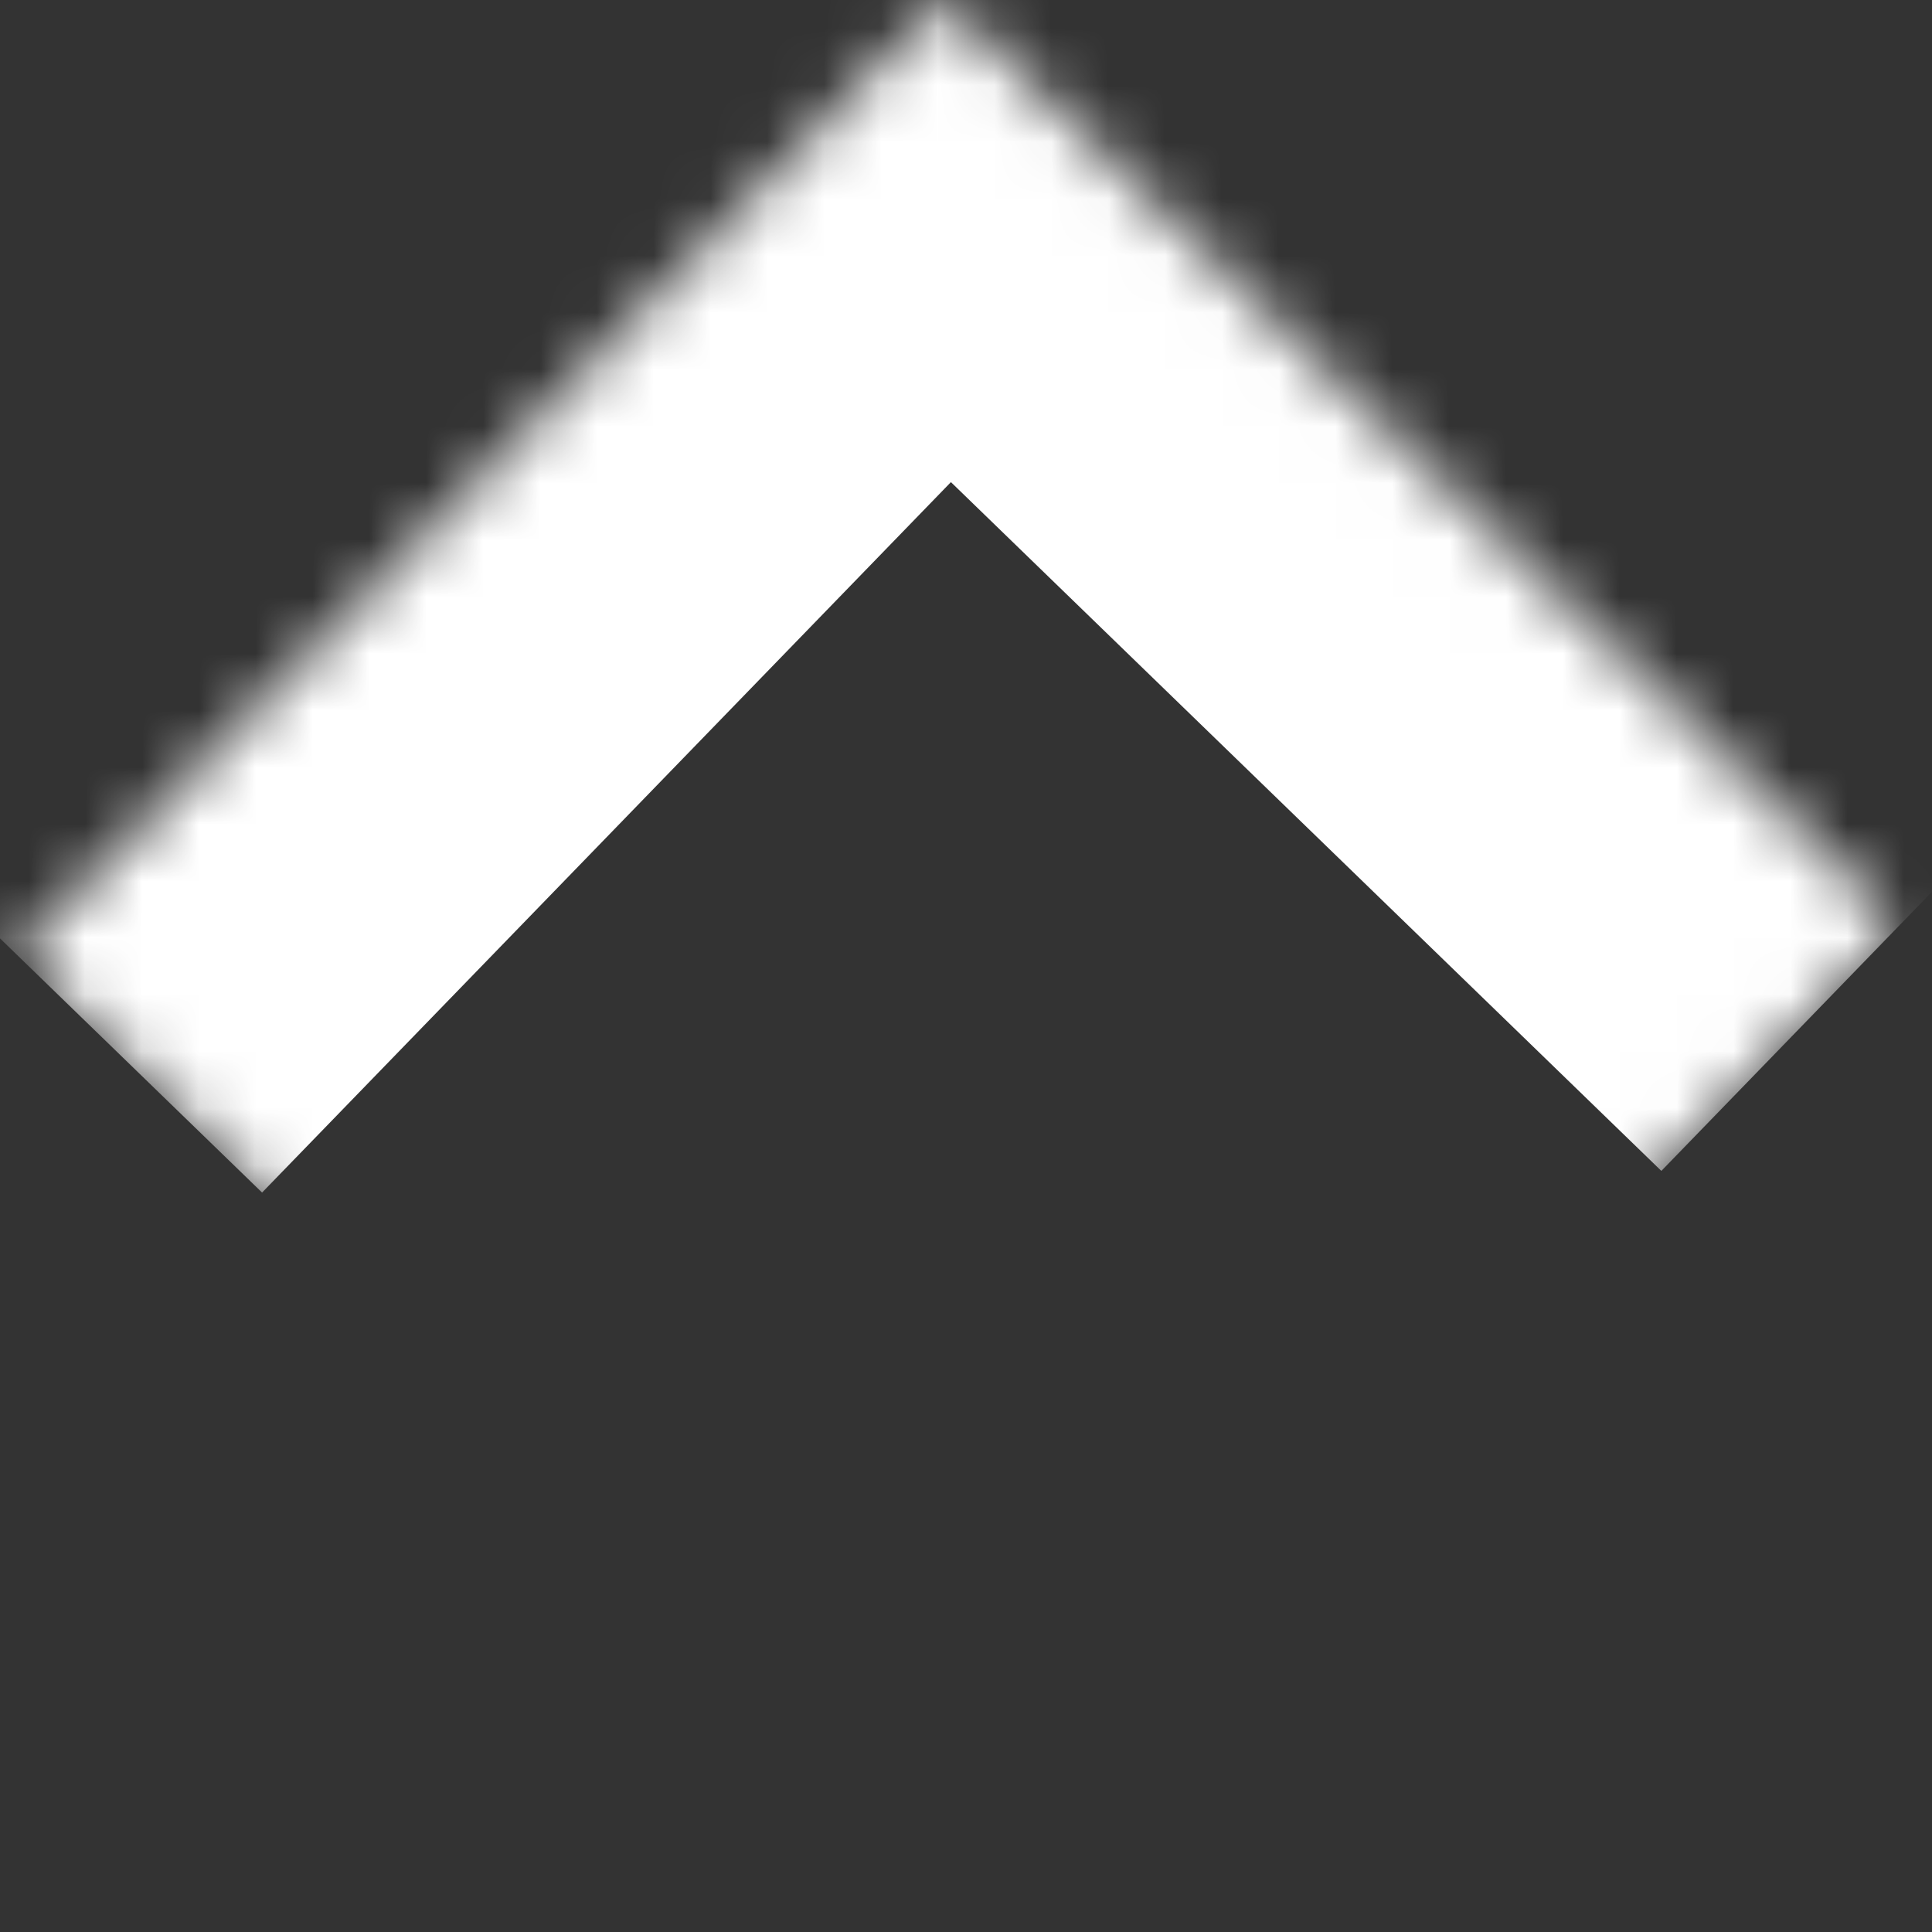 <svg width="34" height="34" viewBox="0 0 34 34" fill="none" xmlns="http://www.w3.org/2000/svg">
<rect x="0" y="0" width="34" height="34" fill="#333333" stroke="none"/>
<mask id="path-1-inside-1_70_5751" fill="white">
<path d="M0.305 16.81L16.603 -6.47122e-05L33.413 16.299L17.115 33.109L0.305 16.81Z"/>
</mask>
<path d="M16.603 -6.47122e-05L20.78 -4.308L16.472 -8.484L12.296 -4.177L16.603 -6.47122e-05ZM0.305 16.81L4.612 20.987L20.911 4.177L16.603 -6.47122e-05L12.296 -4.177L-4.003 12.633L0.305 16.81ZM16.603 -6.47122e-05L12.427 4.308L29.237 20.606L33.413 16.299L37.59 11.991L20.78 -4.308L16.603 -6.47122e-05Z" fill="white" mask="url(#path-1-inside-1_70_5751)"/>
</svg>
